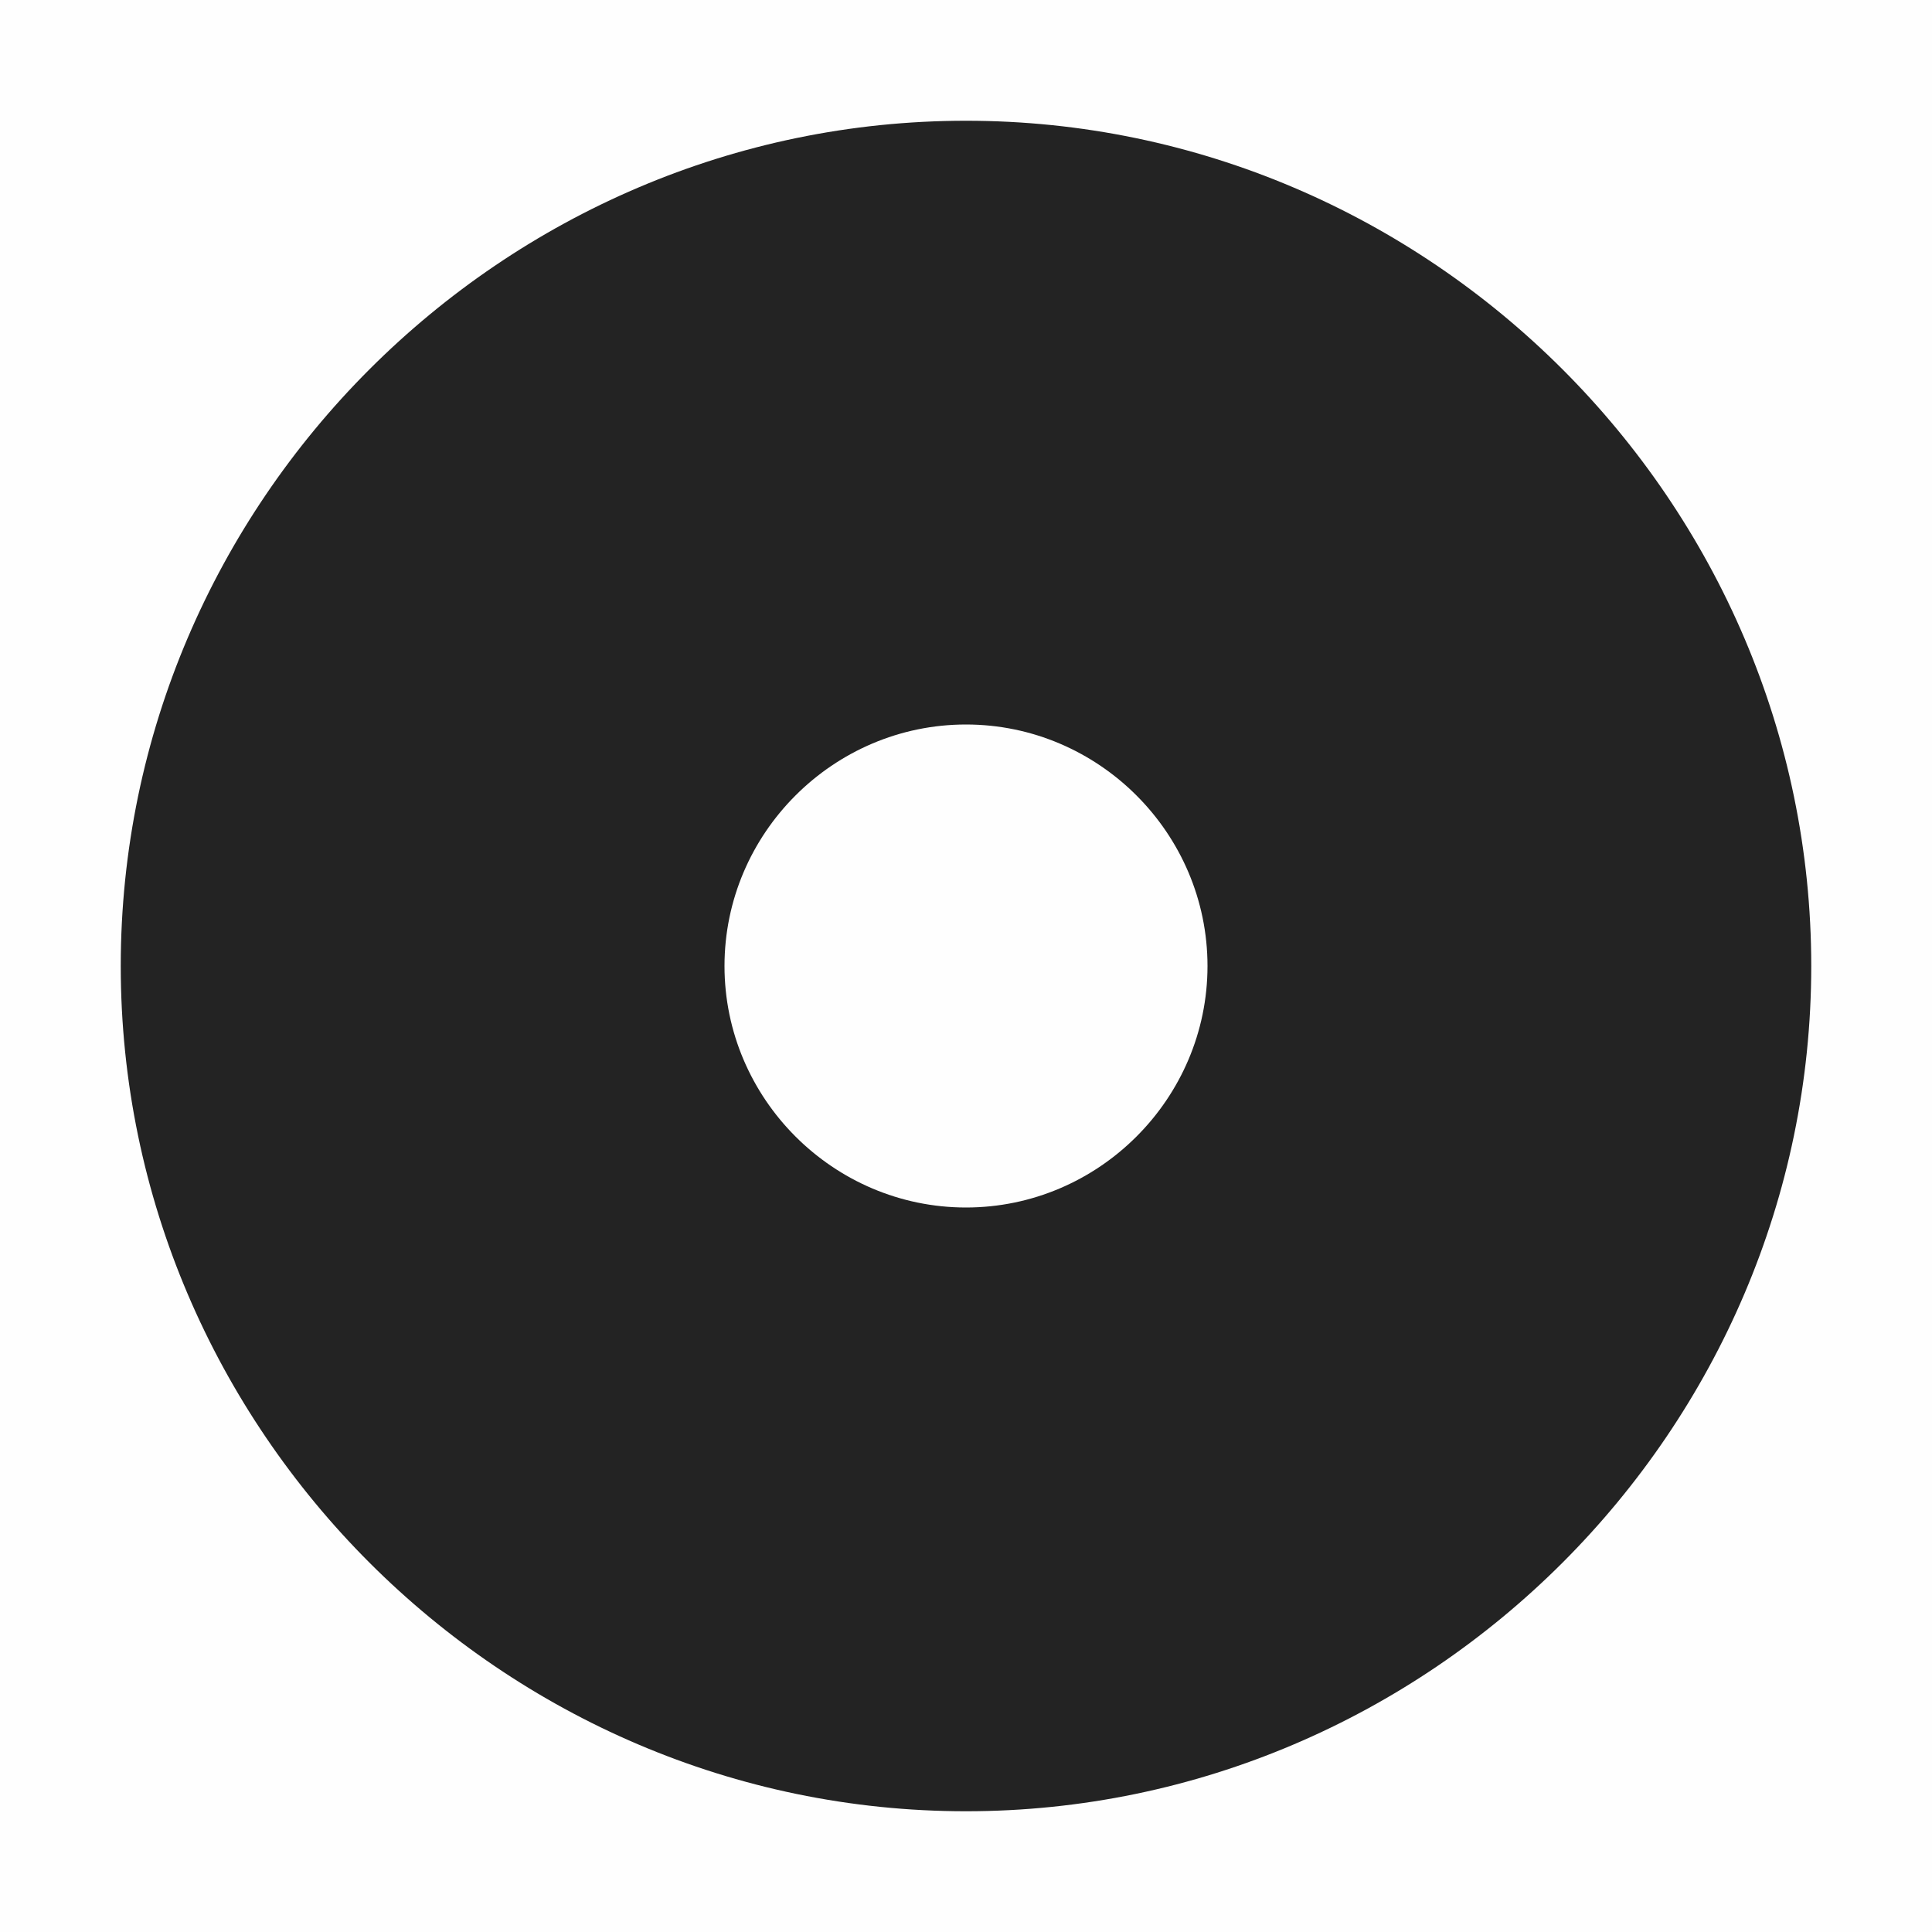 <svg width="16" height="16" viewBox="0 0 16 16" fill="none" xmlns="http://www.w3.org/2000/svg">
<g clip-path="url(#clip0_975_3673)">
<path d="M0 0H16V16H0V0Z" fill="#808080" fill-opacity="0.01"/>
<path d="M8 1C4.158 1 1 4.158 1 8C1 11.842 4.158 15 8 15C11.842 15 15 11.842 15 8C15 4.158 11.842 1 8 1ZM8 6C9.099 6 10 6.901 10 8C10 9.099 9.099 10 8 10C6.901 10 6 9.099 6 8C6 6.901 6.901 6 8 6Z" fill="#232323"/>
</g>
<defs>
<clipPath id="clip0_975_3673">
<rect width="16" height="16" fill="white"/>
</clipPath>
</defs>
</svg>
